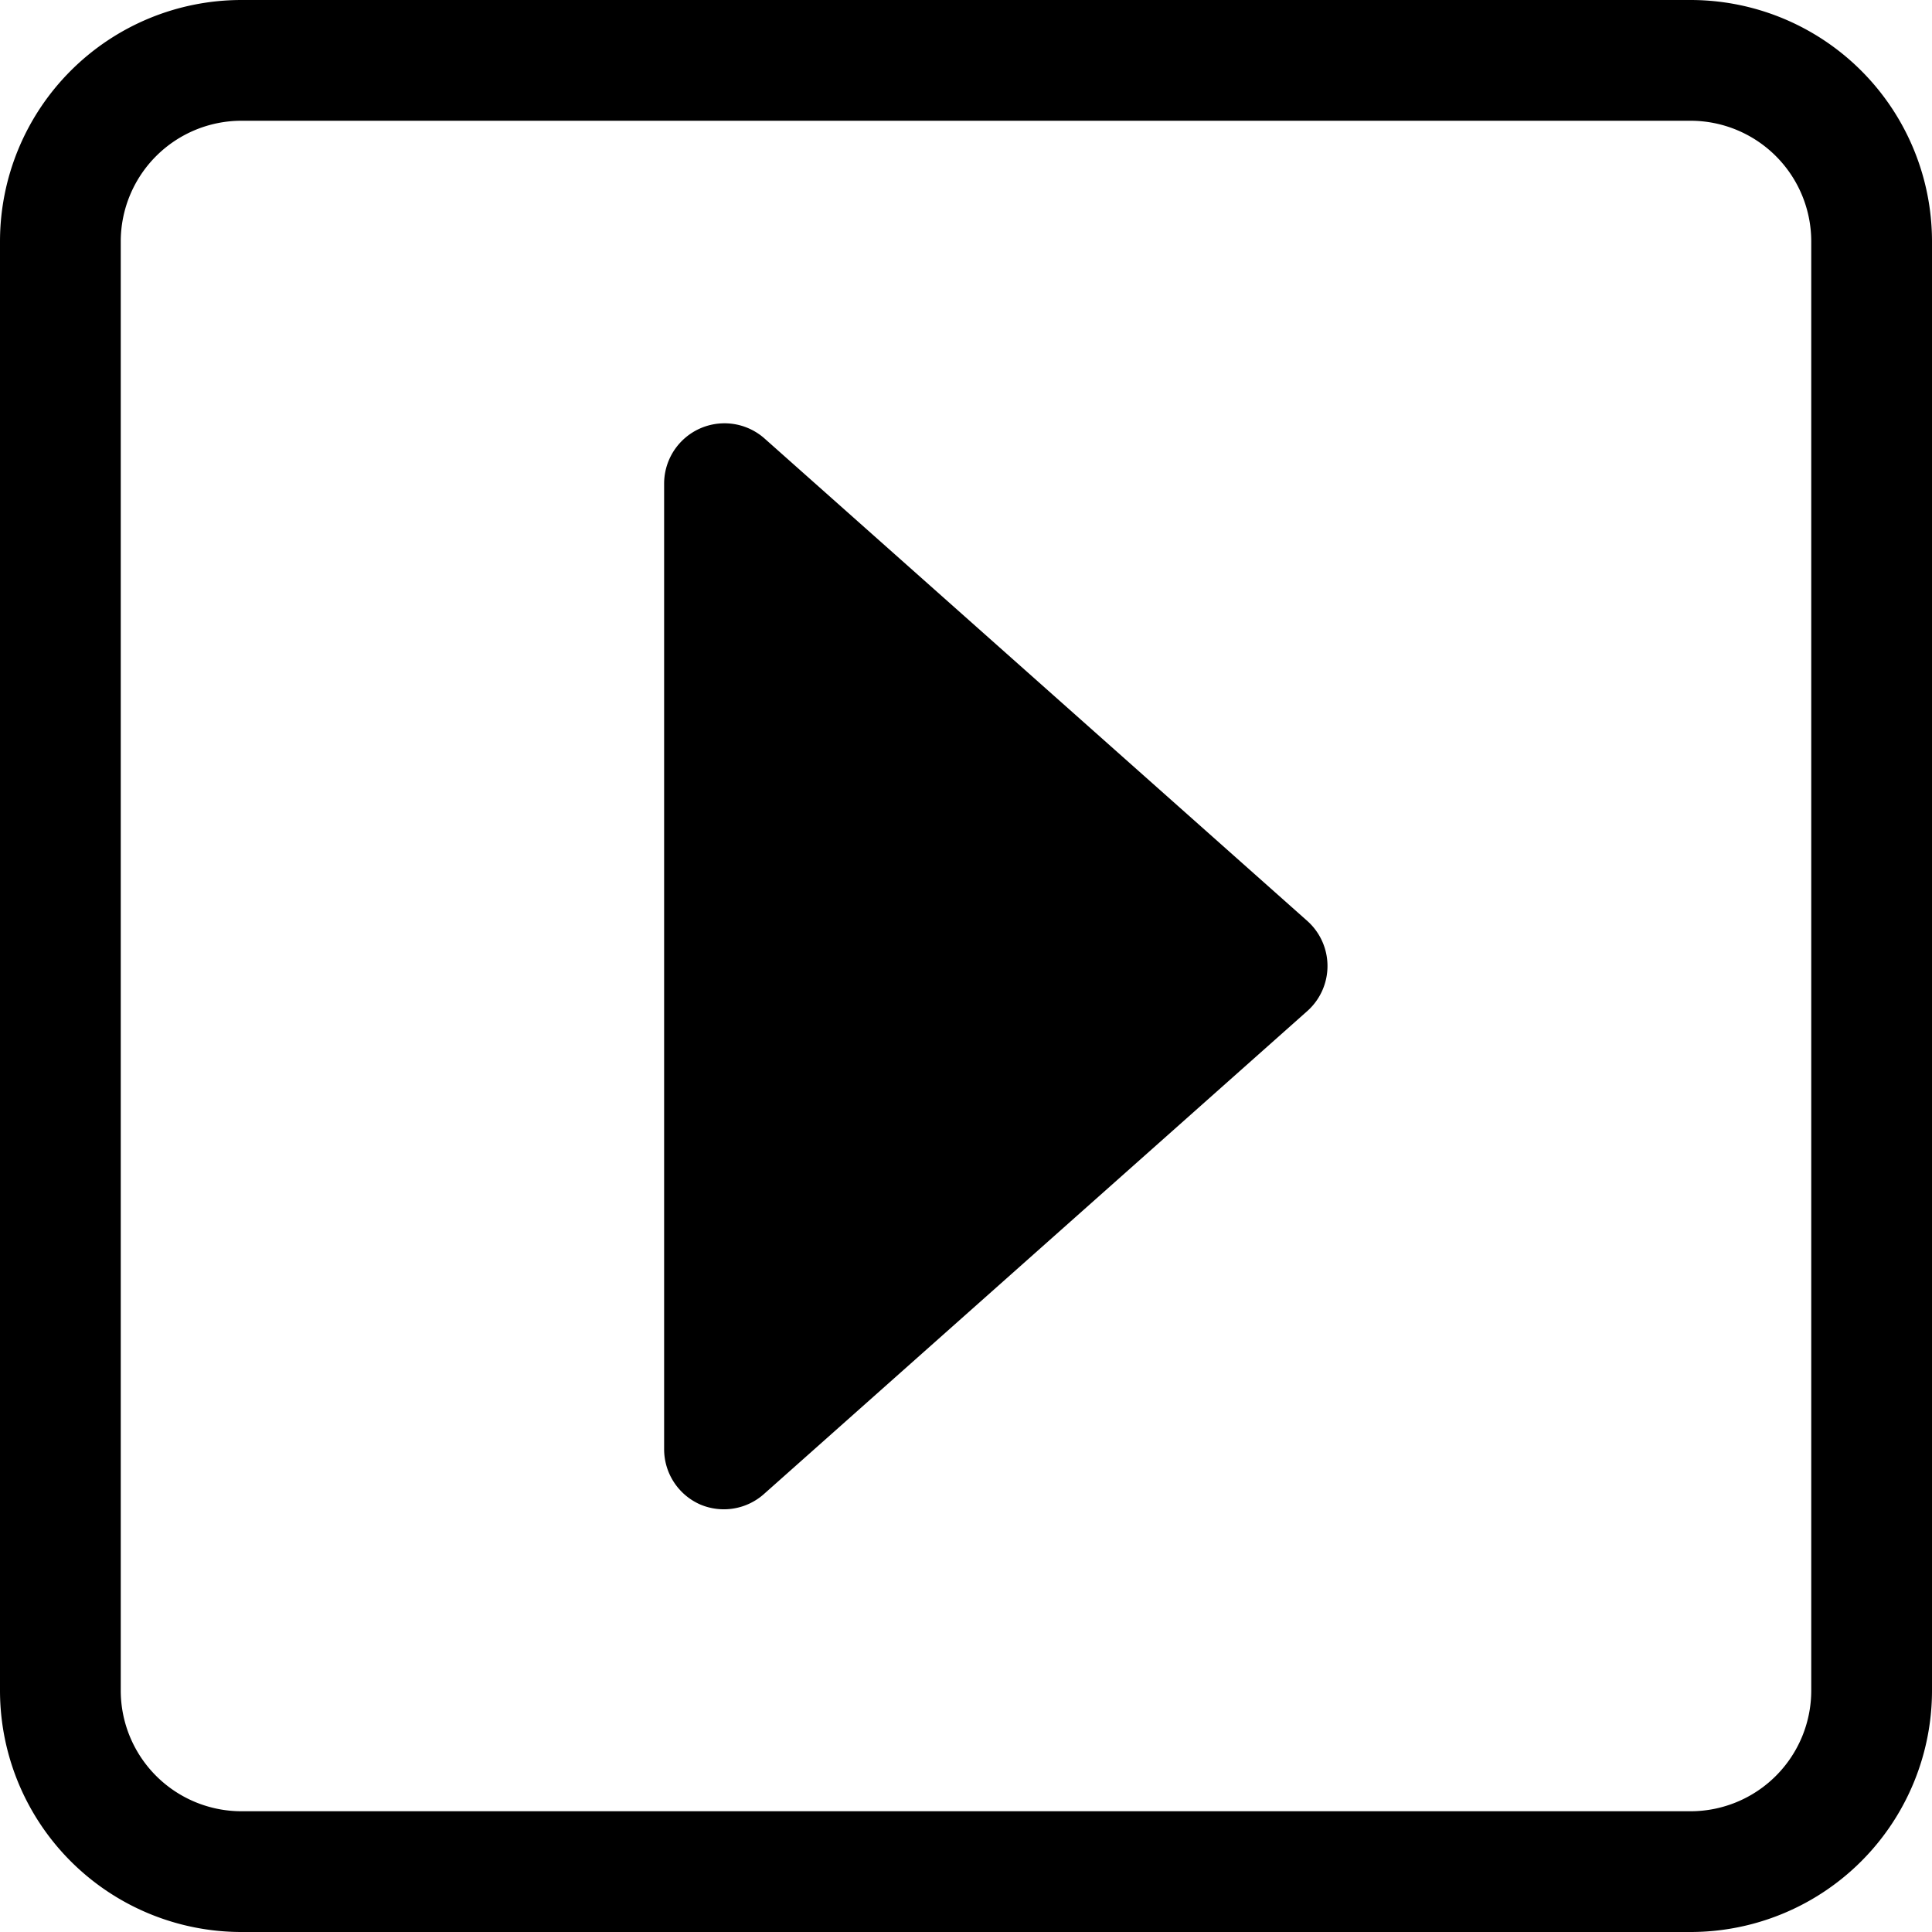 <svg xmlns="http://www.w3.org/2000/svg" width="16" height="16" viewBox="0 0 16 16"><path d="M14 1a1 1 0 0 1 1 1v12a1 1 0 0 1-1 1H2a1 1 0 0 1-1-1V2a1 1 0 0 1 1-1zM2 0a2 2 0 0 0-2 2v12a2 2 0 0 0 2 2h12a2 2 0 0 0 2-2V2a2 2 0 0 0-2-2z"/><path d="M5.8 12.46a.5.5 0 0 1-.3-.46V4a.5.5 0 0 1 .83-.37l4.5 4a.5.5 0 0 1 0 .74l-4.5 4a.5.5 0 0 1-.53.09"/></svg>
